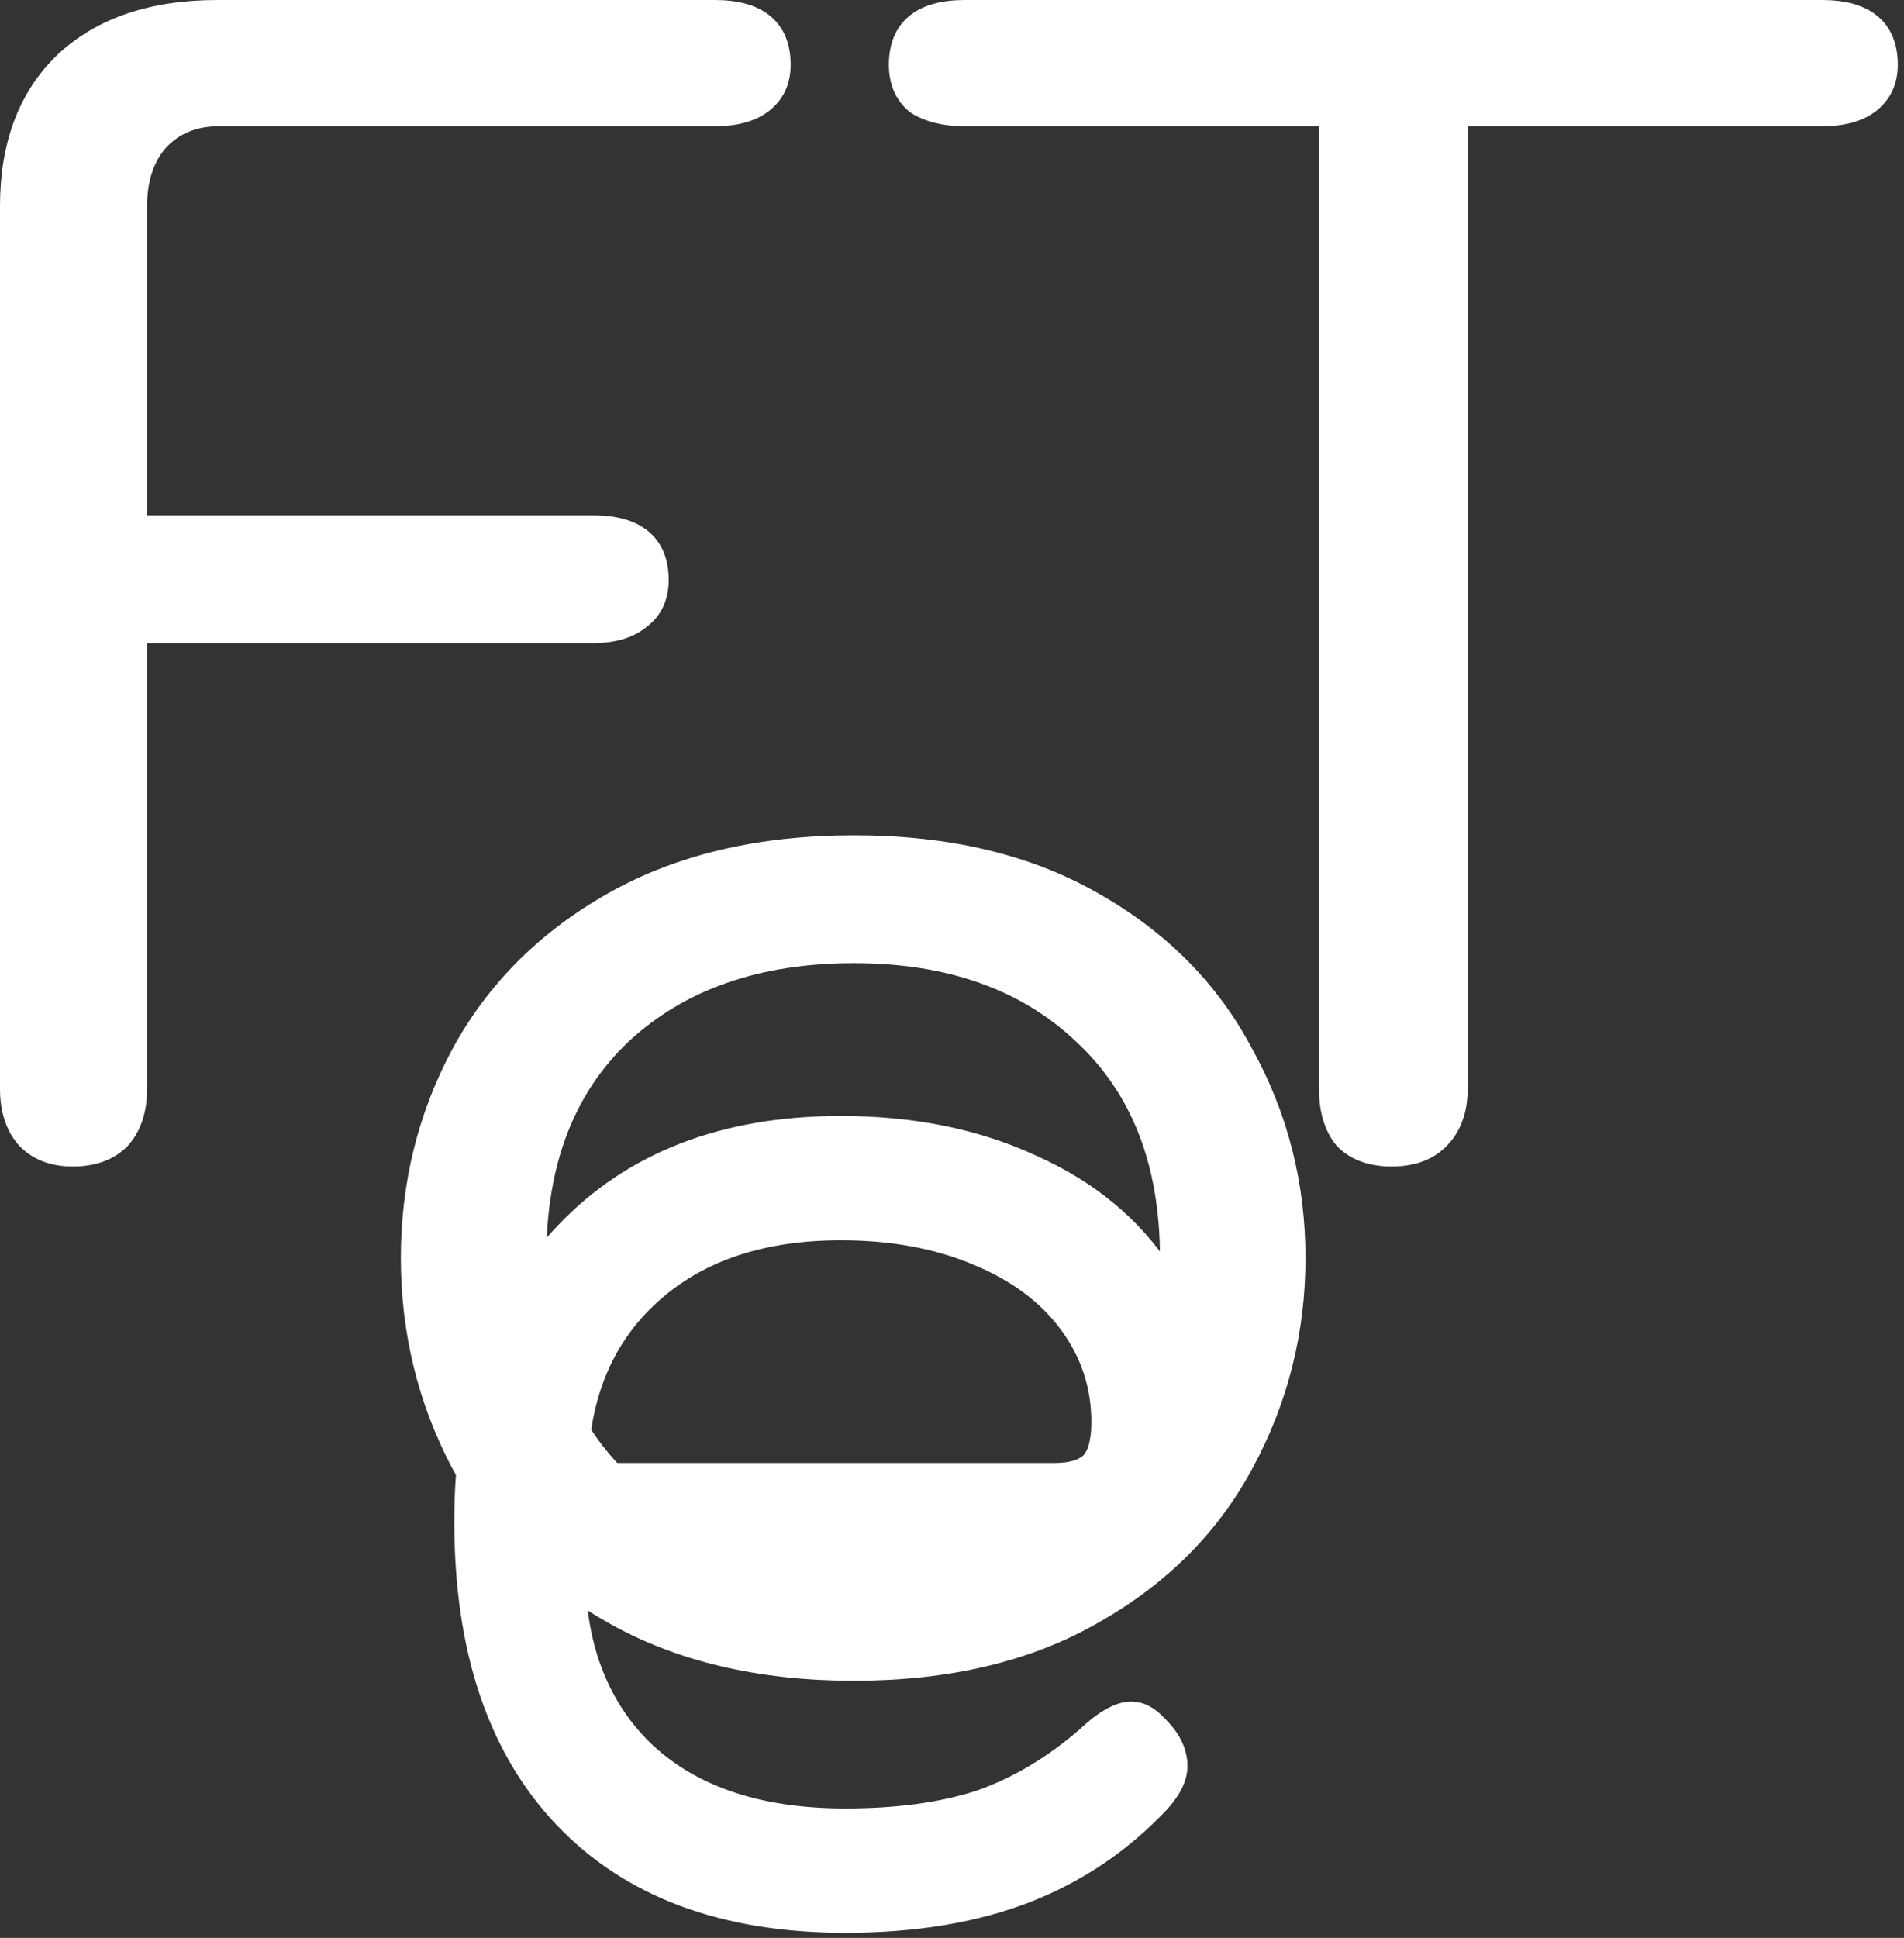<svg width="285" height="290" viewBox="0 0 285 290" fill="none" xmlns="http://www.w3.org/2000/svg">
<rect x="0" y="0" width="285" height="290" fill="#333333" stroke="none"/>
<path d="M125.745 241.309L125.892 241.33L126.04 241.307L162.528 235.611C168.391 235.595 173.088 233.739 176.483 229.954C180.027 226.16 181.732 220.863 181.732 214.209C181.732 205.214 179.325 197.21 174.497 190.234C169.814 183.111 163.222 177.664 154.762 173.886C146.302 169.953 136.669 168 125.885 168C108.358 168 94.432 173.329 84.235 184.074C74.041 194.662 69 209.233 69 227.656C69 246.836 73.963 261.798 84.025 272.394C94.094 282.998 108.305 288.239 126.509 288.239C136.851 288.239 145.911 286.758 153.668 283.767C161.428 280.776 168.201 276.208 173.981 270.073L173.989 270.064L173.998 270.055C175.729 268.122 176.746 266.191 176.746 264.287C176.746 261.933 175.606 259.765 173.556 257.795C172.33 256.438 170.911 255.636 169.306 255.636C168.234 255.636 167.106 256.031 165.95 256.697C164.791 257.365 163.538 258.342 162.195 259.603C157.302 263.847 152.086 266.942 146.546 268.904C140.996 270.715 134.324 271.633 126.509 271.633C113.801 271.633 104.032 268.358 97.067 261.933C90.338 255.577 86.819 246.893 86.593 235.764L125.745 241.309ZM145.862 188.239L145.869 188.242C151.824 190.659 156.372 194.034 159.569 198.344C162.766 202.654 164.358 207.469 164.358 212.818C164.358 215.806 163.751 217.621 162.807 218.576C161.814 219.424 160.23 219.932 157.879 219.932H87.006C87.207 209.195 90.655 200.766 97.278 194.535L97.279 194.534C104.253 187.949 113.749 184.606 125.885 184.606C133.395 184.606 140.047 185.825 145.862 188.239Z" fill="white" stroke="white" stroke-width="2"/>
<path d="M68.562 219.234L68.567 219.243L68.572 219.252C73.793 228.715 81.459 236.292 91.537 241.981C101.647 247.688 113.756 250.518 127.824 250.518C141.889 250.518 153.92 247.689 163.873 241.979C173.951 236.289 181.539 228.71 186.6 219.242C191.805 209.645 194.407 199.313 194.407 188.259C194.407 177.208 191.805 166.954 186.6 157.516C181.54 147.89 173.953 140.23 163.872 134.539C153.92 128.829 141.889 126 127.824 126C113.756 126 101.647 128.83 91.537 134.537C81.455 140.229 73.788 147.889 68.568 157.513L68.568 157.513L68.565 157.519C63.52 166.958 61 177.21 61 188.259C61 199.308 63.52 209.638 68.562 219.234ZM161.737 221.399L161.73 221.405C153.305 229.362 142.039 233.384 127.824 233.384C113.447 233.384 102.018 229.361 93.433 221.402C85.028 213.462 80.777 202.459 80.777 188.259C80.777 174.06 85.028 163.056 93.433 155.117C102.018 147.157 113.447 143.135 127.824 143.135C142.039 143.135 153.305 147.157 161.73 155.113L161.737 155.12C170.301 163.061 174.63 174.063 174.63 188.259C174.63 202.455 170.301 213.457 161.737 221.399Z" fill="white" stroke="white" stroke-width="2"/>
<path d="M200.821 170.796L200.853 170.834L200.888 170.869C202.725 172.706 205.25 173.565 208.322 173.565C211.394 173.565 213.919 172.706 215.755 170.869C217.744 168.88 218.691 166.201 218.691 162.955V17.894H272.704C275.868 17.894 278.449 17.231 280.295 15.753C282.158 14.263 283.073 12.201 283.073 9.687C283.073 6.913 282.218 4.669 280.365 3.149C278.55 1.659 275.938 1 272.704 1H144.42C141.186 1 138.574 1.659 136.759 3.149C134.906 4.669 134.051 6.913 134.051 9.687C134.051 12.335 134.948 14.489 136.829 15.994L136.871 16.027L136.916 16.056C138.889 17.311 141.417 17.894 144.42 17.894H198.433V162.955C198.433 166.151 199.191 168.803 200.821 170.796Z" fill="white" stroke="white" stroke-width="2"/>
<path d="M3.662 170.835L3.678 170.853L3.695 170.869C5.521 172.696 7.958 173.565 10.889 173.565C13.961 173.565 16.485 172.706 18.322 170.869L18.339 170.853L18.355 170.835C20.166 168.842 21.017 166.176 21.017 162.955V95.249H88.724C91.733 95.249 94.22 94.583 96.057 93.123C98.094 91.632 99.093 89.478 99.093 86.802C99.093 84.027 98.238 81.784 96.385 80.263C94.57 78.774 91.958 78.114 88.724 78.114H21.017V30.828C21.017 26.857 22.08 23.75 24.122 21.41C26.315 19.077 29.16 17.894 32.75 17.894H106.981C110.146 17.894 112.726 17.231 114.573 15.753C116.436 14.263 117.35 12.201 117.35 9.687C117.35 6.913 116.495 4.669 114.642 3.149C112.827 1.659 110.216 1 106.981 1H32.51C22.721 1 14.921 3.614 9.242 8.959L9.237 8.964L9.232 8.97C3.711 14.323 1 21.652 1 30.828V162.955C1 166.176 1.851 168.842 3.662 170.835Z" fill="white" stroke="white" stroke-width="2"/>
</svg>
